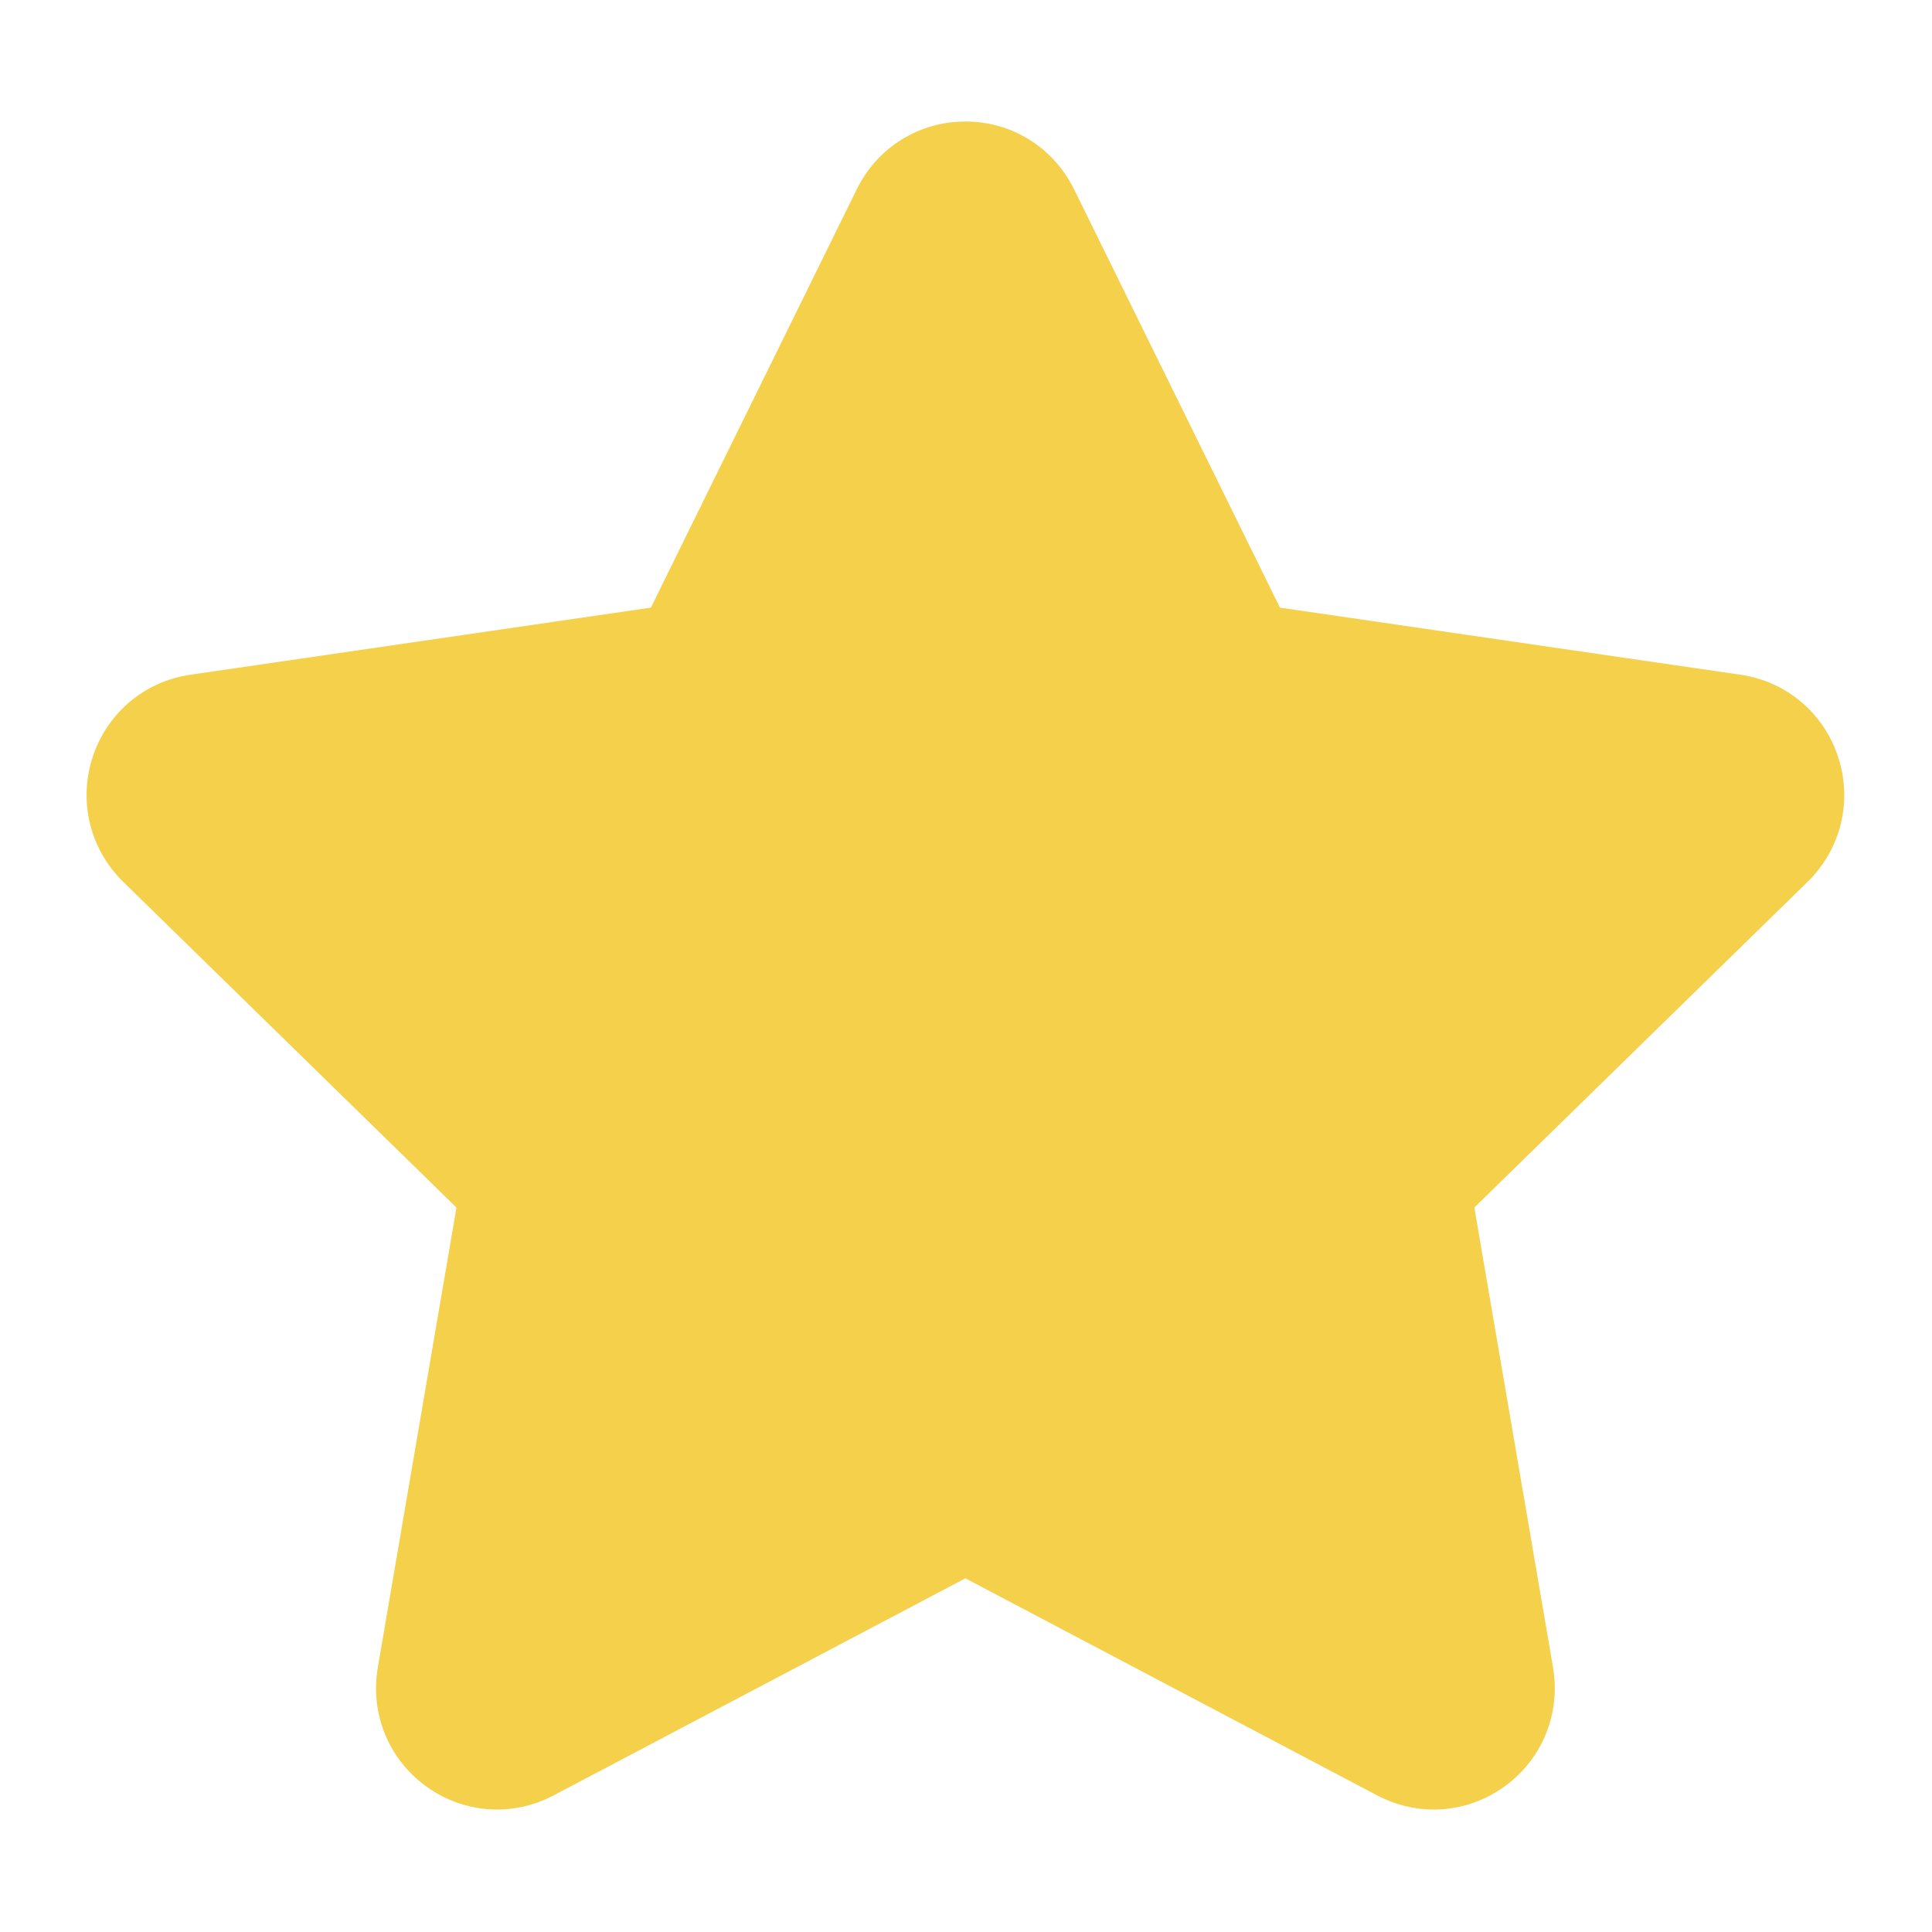 <?xml version="1.0" standalone="no"?><!DOCTYPE svg PUBLIC "-//W3C//DTD SVG 1.1//EN" "http://www.w3.org/Graphics/SVG/1.1/DTD/svg11.dtd"><svg t="1494161744778" class="icon" style="" viewBox="0 0 1024 1024" version="1.1" xmlns="http://www.w3.org/2000/svg" p-id="3882" xmlns:xlink="http://www.w3.org/1999/xlink" width="200" height="200"><defs><style type="text/css"></style></defs><path d="M974.319 401.442c-7.607-23.484-27.457-40.274-51.814-43.819L678.404 322.059 569.224 100.228c-10.913-22.101-32.951-35.832-57.538-35.832 0 0-0.037 0-0.075 0.018-24.606 0.015-46.629 13.783-57.468 35.851l-109.166 221.794-244.093 35.564c-24.337 3.545-44.188 20.317-51.803 43.767-7.61 23.451-1.401 48.735 16.223 65.995l176.633 172.649-41.68 243.714c-4.178 24.316 5.587 48.433 25.456 62.954 19.884 14.491 45.839 16.432 67.647 4.931l218.324-115.092 218.32 115.092c9.482 5.002 19.727 7.469 29.94 7.469 13.231 0 26.384-4.156 37.618-12.329 19.906-14.484 29.705-38.583 25.579-62.969l-41.71-243.791L958.043 467.404C975.669 450.199 981.915 424.916 974.319 401.442z" fill="#f4d04b" p-id="3883"></path></svg>